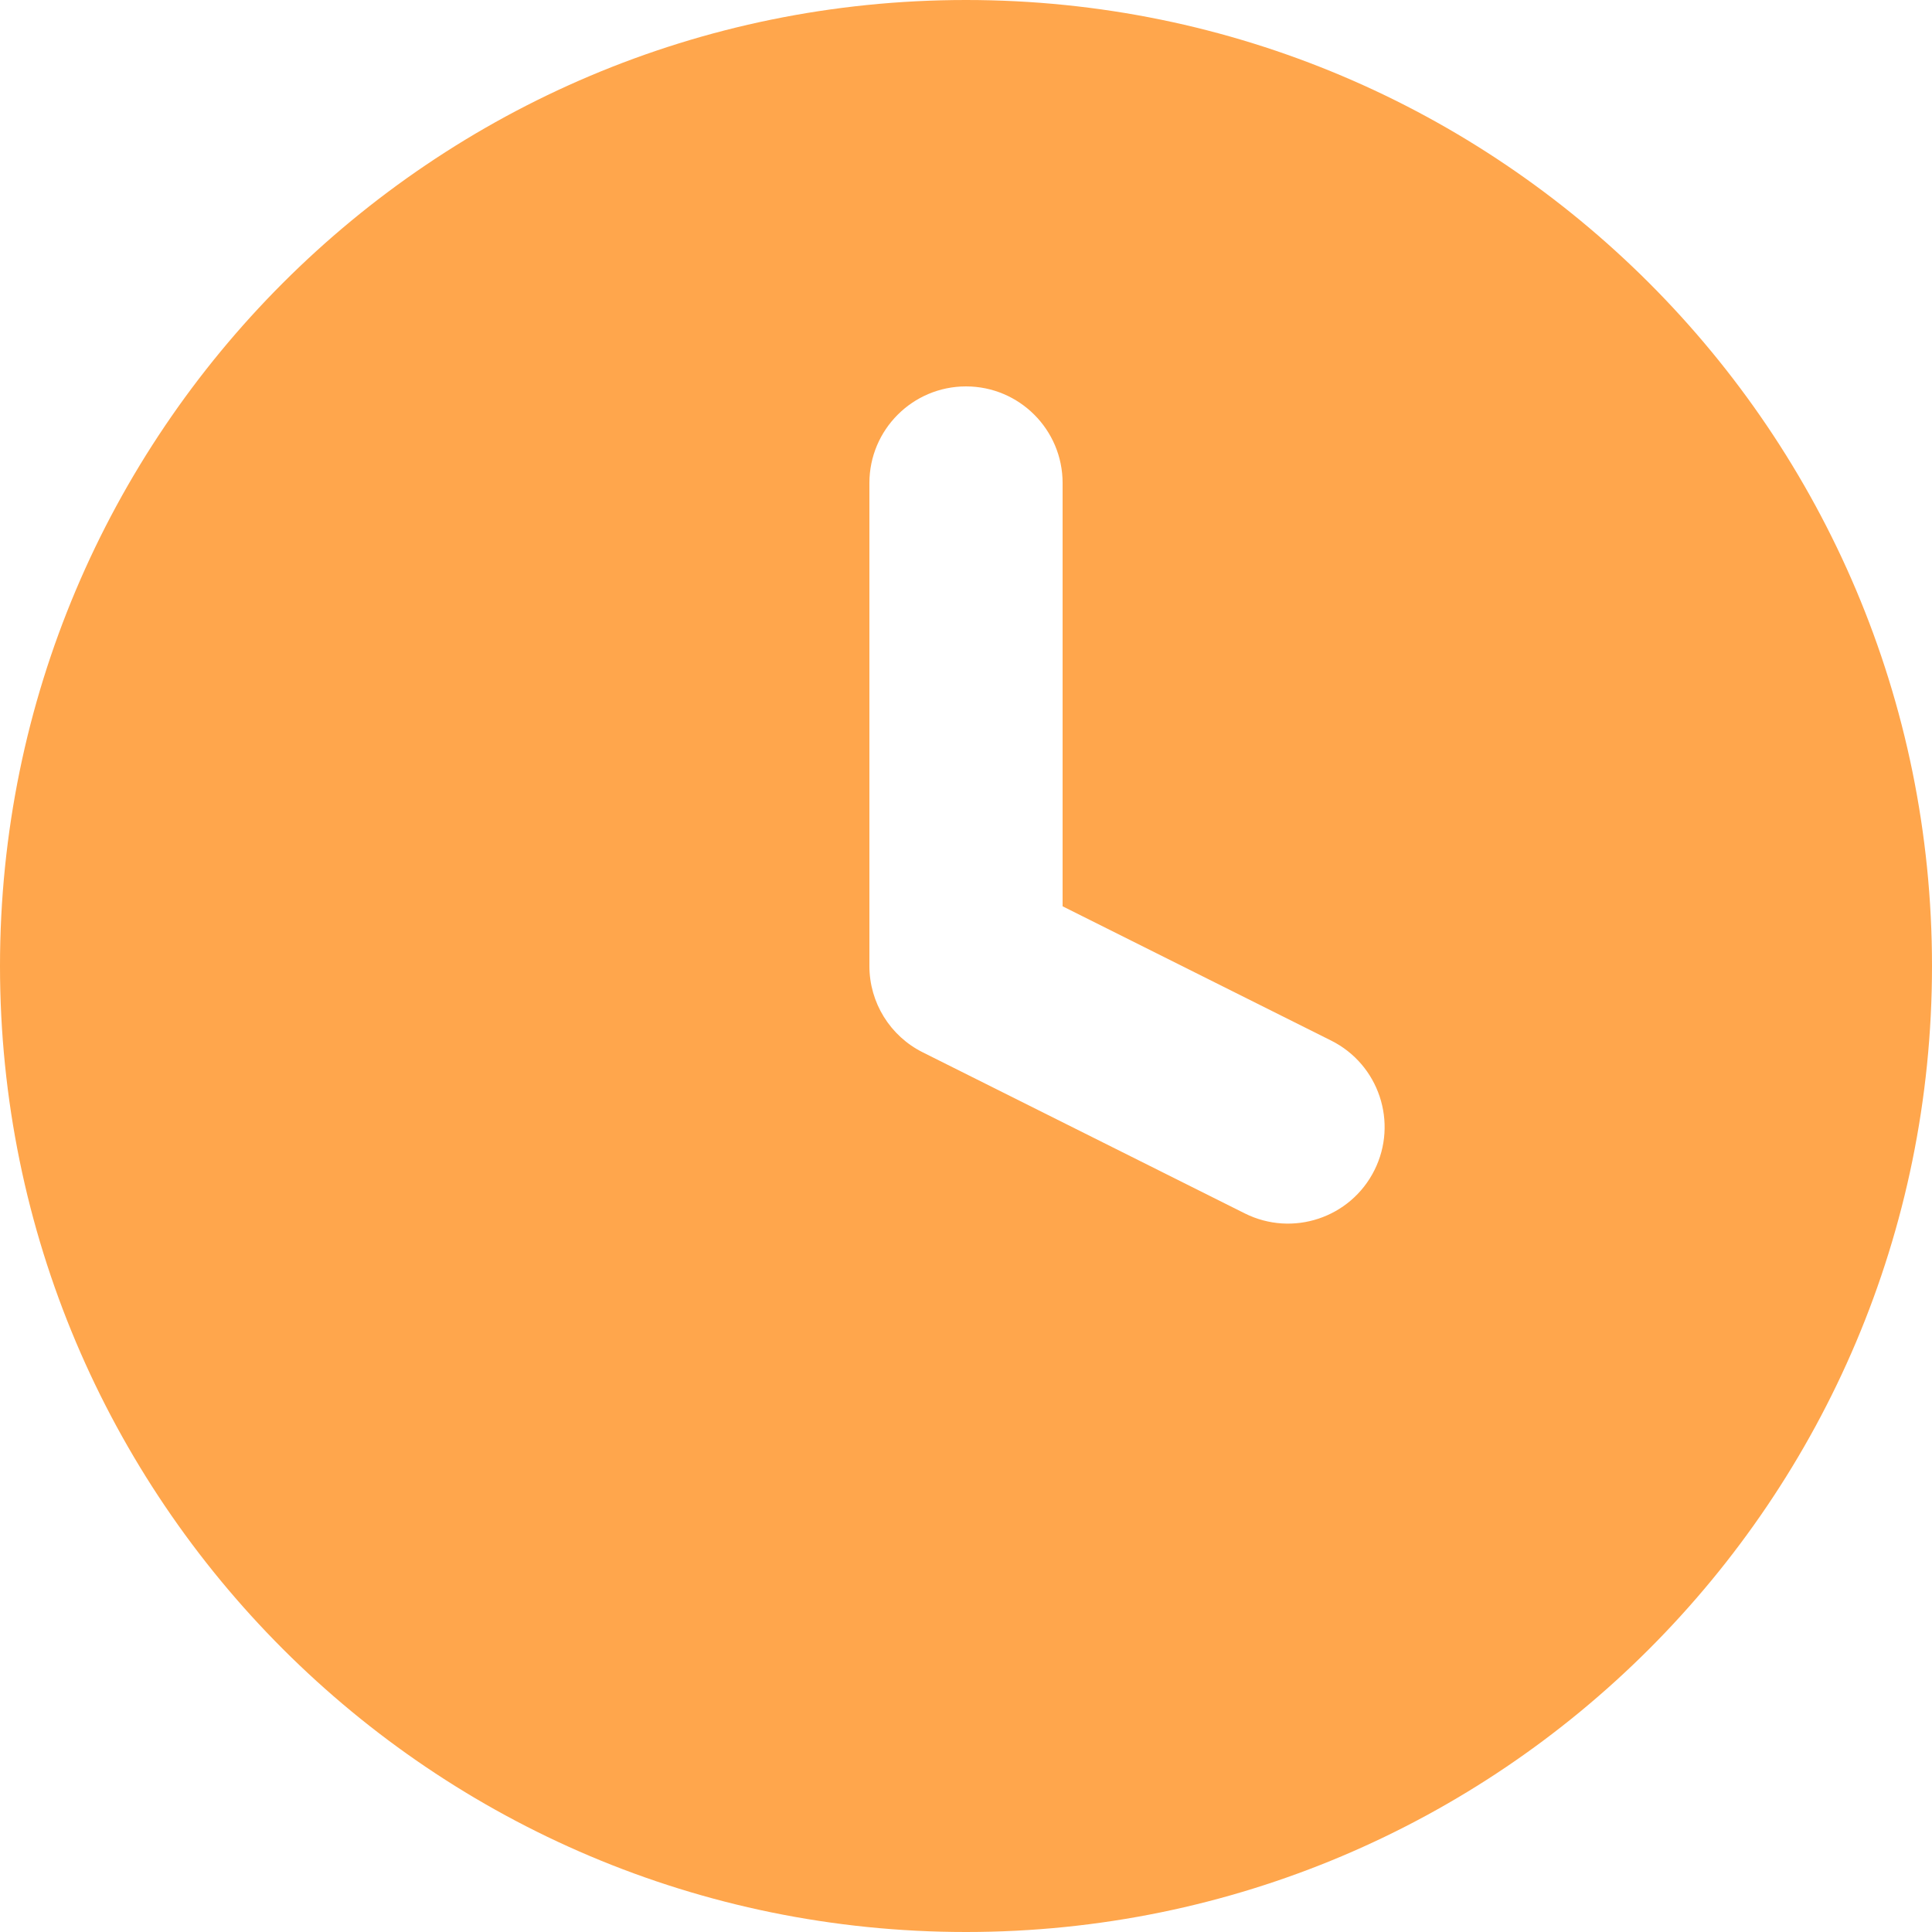 <svg width="20" height="20" viewBox="0 0 20 20" fill="none" xmlns="http://www.w3.org/2000/svg">
<path fill-rule="evenodd" clip-rule="evenodd" d="M20 10C20 15.523 15.523 20 10 20C4.477 20 0 15.523 0 10C0 4.477 4.477 0 10 0C15.523 0 20 4.477 20 10ZM11 5C11 4.448 10.552 4 10 4C9.448 4 9 4.448 9 5V10C9 10.379 9.214 10.725 9.553 10.894L12.886 12.561C13.38 12.808 13.981 12.608 14.228 12.114C14.475 11.62 14.274 11.019 13.78 10.772L11 9.382V5Z" fill="#FFA64C"/>
</svg>
